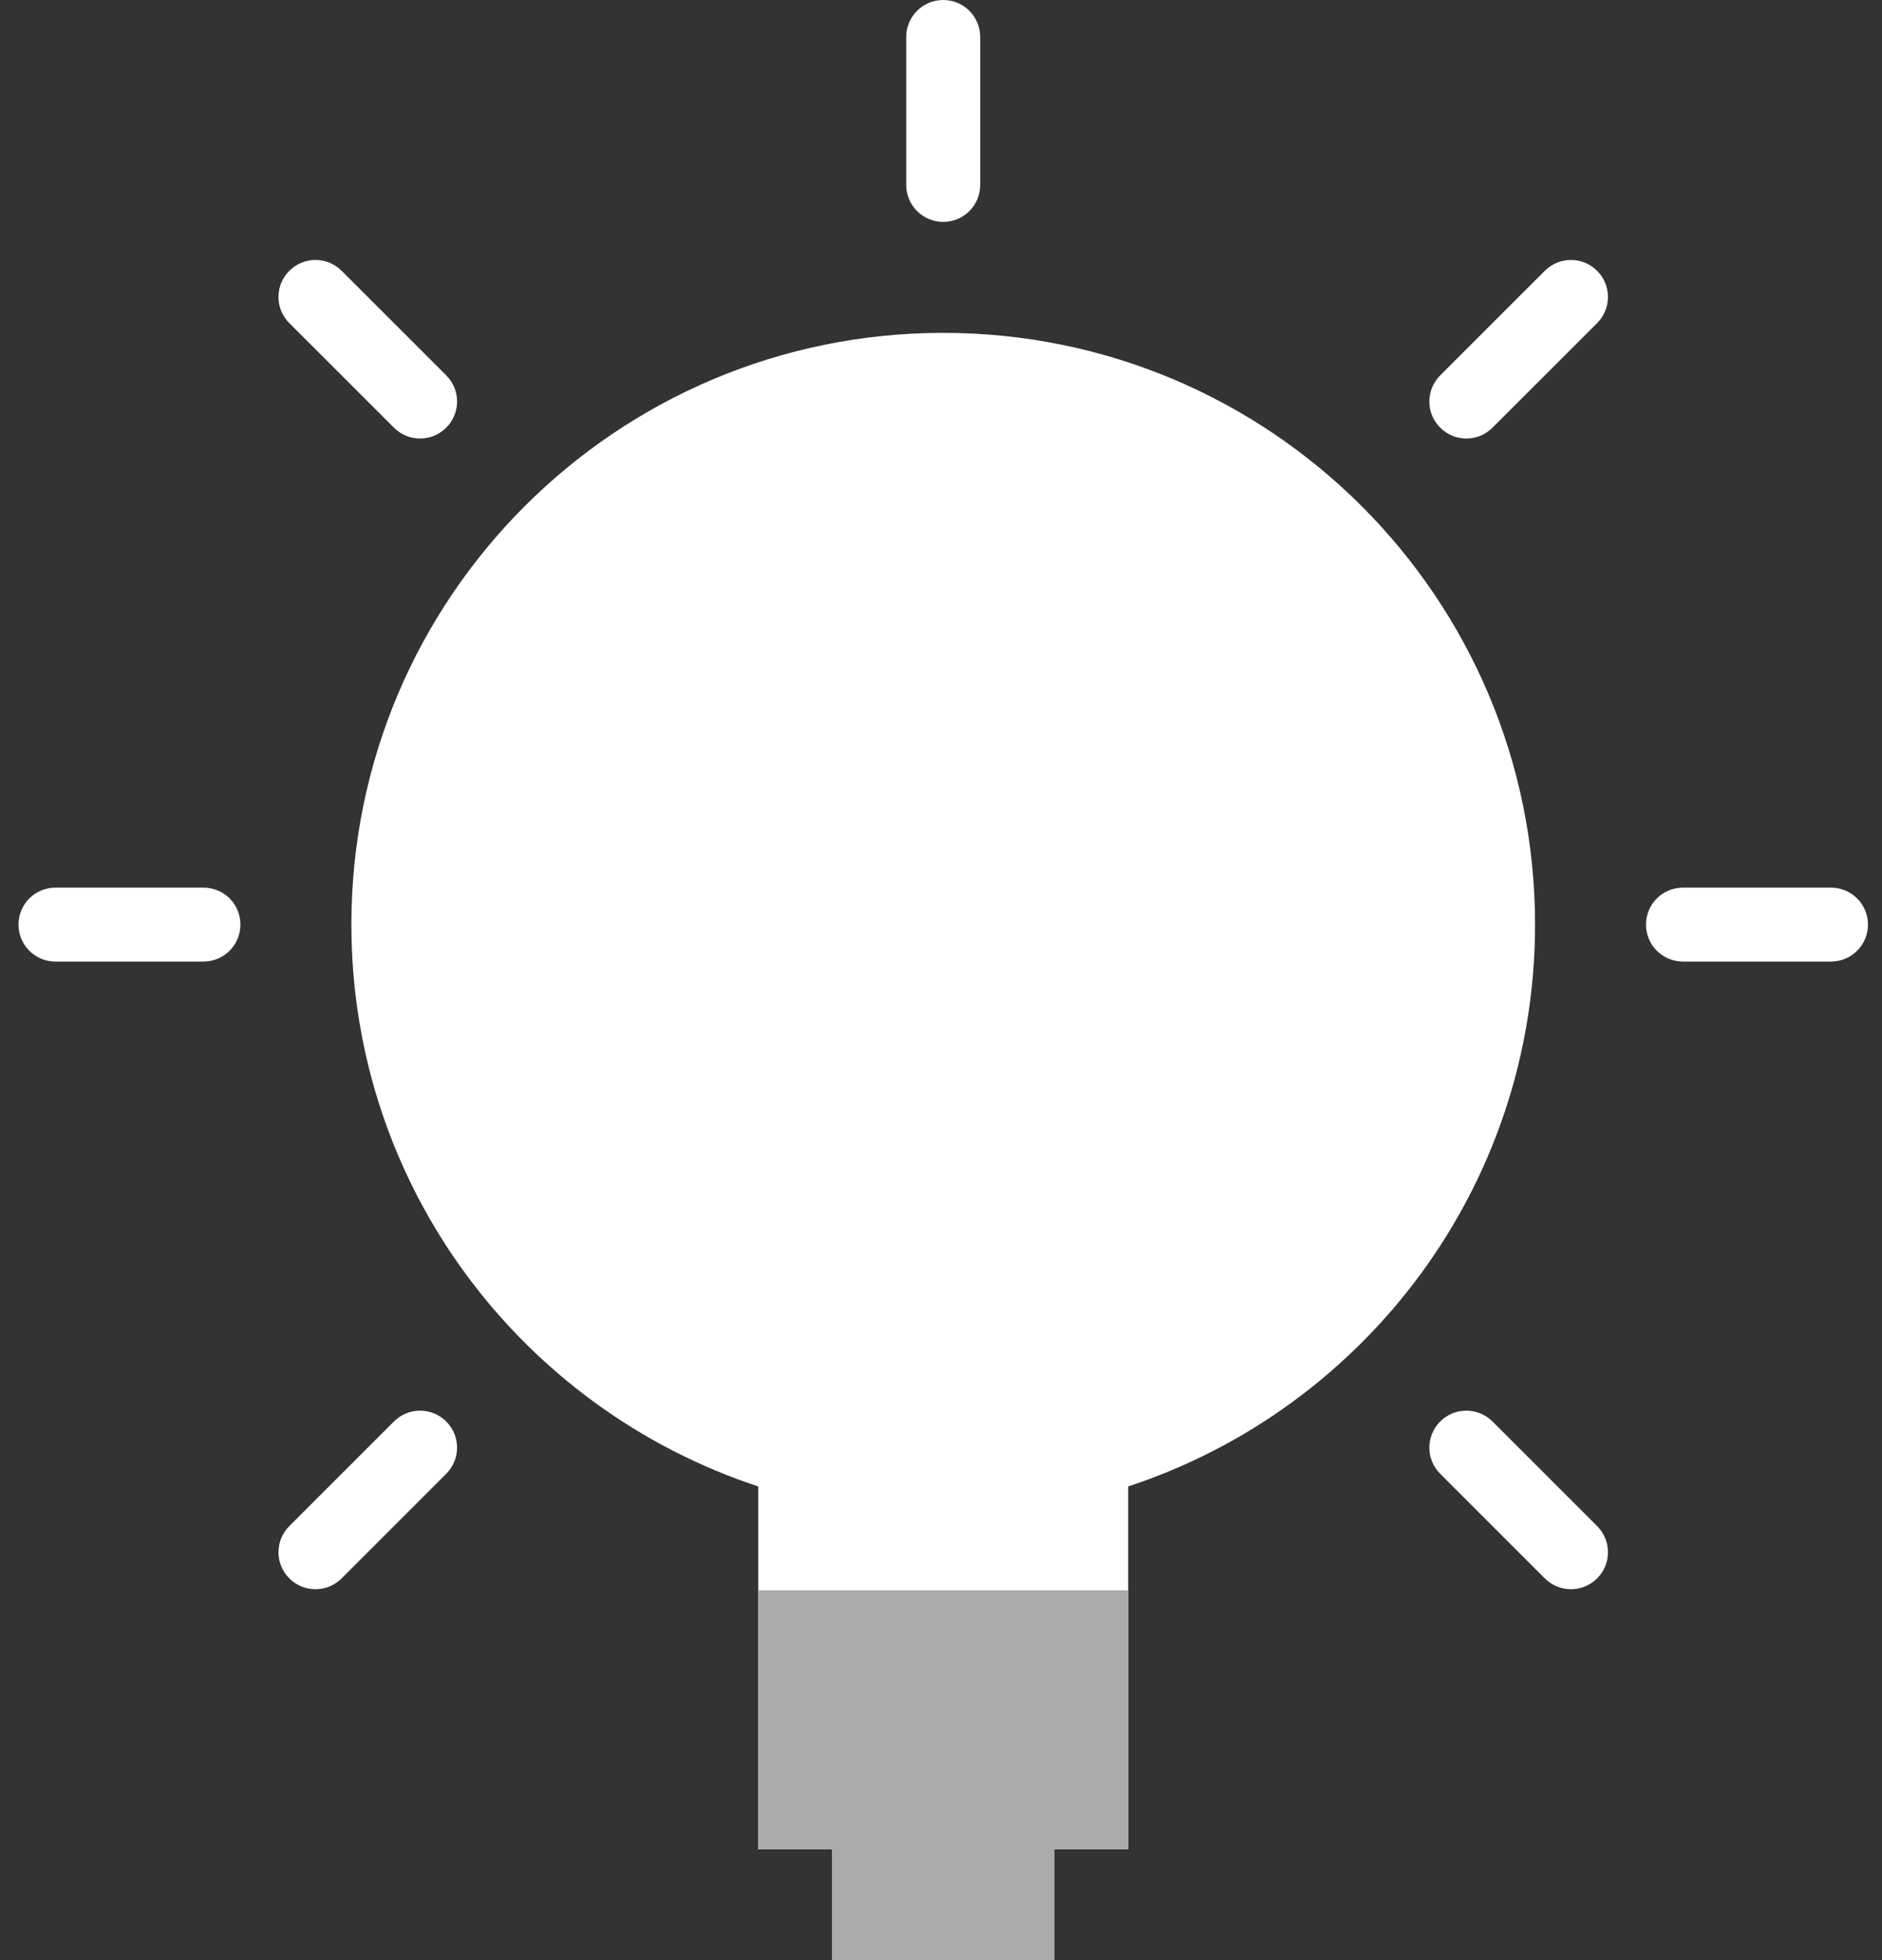<?xml version="1.0" encoding="UTF-8"?>
<svg width="48px" height="50px" viewBox="0 0 48 50" version="1.1" xmlns="http://www.w3.org/2000/svg" xmlns:xlink="http://www.w3.org/1999/xlink">
    <rect x="0" y="0" width="48" height="50" fill="#333333" stroke="none"/>
    <!-- Generator: Sketch 42 (36781) - http://www.bohemiancoding.com/sketch -->
    <title>lumiere</title>
    <desc>Created with Sketch.</desc>
    <defs></defs>
    <g id="Page-1" stroke="none" stroke-width="1" fill="none" fill-rule="evenodd">
        <g id="Artboard-Copy-22" transform="translate(-879, -1586)" fill-rule="nonzero">
            <g id="Valeur" transform="translate(0, 750)">
                <g id="Group" transform="translate(690, 751)">
                    <g id="Group-7" transform="translate(163, 60)">
                        <g id="lumiere" transform="translate(26, 25)">
                            <path d="M24.057,8.491 C15.72,8.491 8.962,15.249 8.962,23.585 C8.962,30.273 13.316,35.935 19.34,37.917 L19.34,47.17 L21.226,47.17 L21.226,50 L26.887,50 L26.887,47.17 L28.774,47.17 L28.774,37.917 C34.797,35.935 39.151,30.273 39.151,23.585 C39.151,15.249 32.393,8.491 24.057,8.491 Z" id="Shape" fill="#FFFFFF"></path>
                            <g id="Group" fill="#FFFFFF">
                                <path d="M24.057,0 C23.535,0 23.113,0.422 23.113,0.943 L23.113,4.717 C23.113,5.239 23.535,5.66 24.057,5.66 C24.578,5.66 25,5.239 25,4.717 L25,0.943 C25,0.422 24.578,0 24.057,0 Z" id="Shape"></path>
                                <path d="M46.698,22.642 L42.925,22.642 C42.403,22.642 41.981,23.063 41.981,23.585 C41.981,24.107 42.403,24.528 42.925,24.528 L46.698,24.528 C47.22,24.528 47.642,24.107 47.642,23.585 C47.642,23.063 47.22,22.642 46.698,22.642 Z" id="Shape"></path>
                                <path d="M5.189,22.642 L1.415,22.642 C0.893,22.642 0.472,23.063 0.472,23.585 C0.472,24.107 0.893,24.528 1.415,24.528 L5.189,24.528 C5.71,24.528 6.132,24.107 6.132,23.585 C6.132,23.063 5.71,22.642 5.189,22.642 Z" id="Shape"></path>
                                <path d="M39.4,6.908 L36.732,9.575 C36.363,9.944 36.363,10.541 36.732,10.909 C36.916,11.093 37.158,11.186 37.399,11.186 C37.641,11.186 37.882,11.093 38.066,10.909 L40.734,8.242 C41.103,7.873 41.103,7.276 40.734,6.908 C40.365,6.539 39.768,6.54 39.4,6.908 Z" id="Shape"></path>
                                <path d="M10.047,36.26 L7.379,38.928 C7.01,39.297 7.01,39.893 7.379,40.262 C7.563,40.446 7.805,40.539 8.046,40.539 C8.288,40.539 8.529,40.446 8.713,40.262 L11.381,37.594 C11.75,37.225 11.75,36.629 11.381,36.26 C11.012,35.892 10.416,35.892 10.047,36.26 Z" id="Shape"></path>
                                <path d="M38.066,36.26 C37.697,35.892 37.101,35.892 36.732,36.26 C36.363,36.629 36.363,37.225 36.732,37.594 L39.4,40.262 C39.584,40.446 39.825,40.539 40.067,40.539 C40.308,40.539 40.55,40.446 40.734,40.262 C41.103,39.893 41.103,39.297 40.734,38.928 L38.066,36.26 Z" id="Shape"></path>
                                <path d="M8.713,6.908 C8.344,6.539 7.748,6.539 7.379,6.908 C7.01,7.276 7.01,7.873 7.379,8.242 L10.047,10.909 C10.231,11.093 10.473,11.186 10.714,11.186 C10.956,11.186 11.197,11.093 11.381,10.909 C11.75,10.541 11.75,9.944 11.381,9.575 L8.713,6.908 Z" id="Shape"></path>
                            </g>
                            <path d="M13.679,24.528 C13.158,24.528 12.736,24.107 12.736,23.585 C12.736,17.342 17.814,12.264 24.057,12.264 C24.578,12.264 25,12.686 25,13.208 C25,13.729 24.578,14.151 24.057,14.151 C18.855,14.151 14.623,18.383 14.623,23.585 C14.623,24.107 14.201,24.528 13.679,24.528 Z" id="Shape" fill="#FFFFFF"></path>
                            <polygon id="Shape" fill="#ABABAB" points="19.34 40.566 19.34 47.17 21.226 47.17 21.226 50 26.887 50 26.887 47.17 28.774 47.17 28.774 40.566"></polygon>
                        </g>
                    </g>
                </g>
            </g>
        </g>
    </g>
</svg>